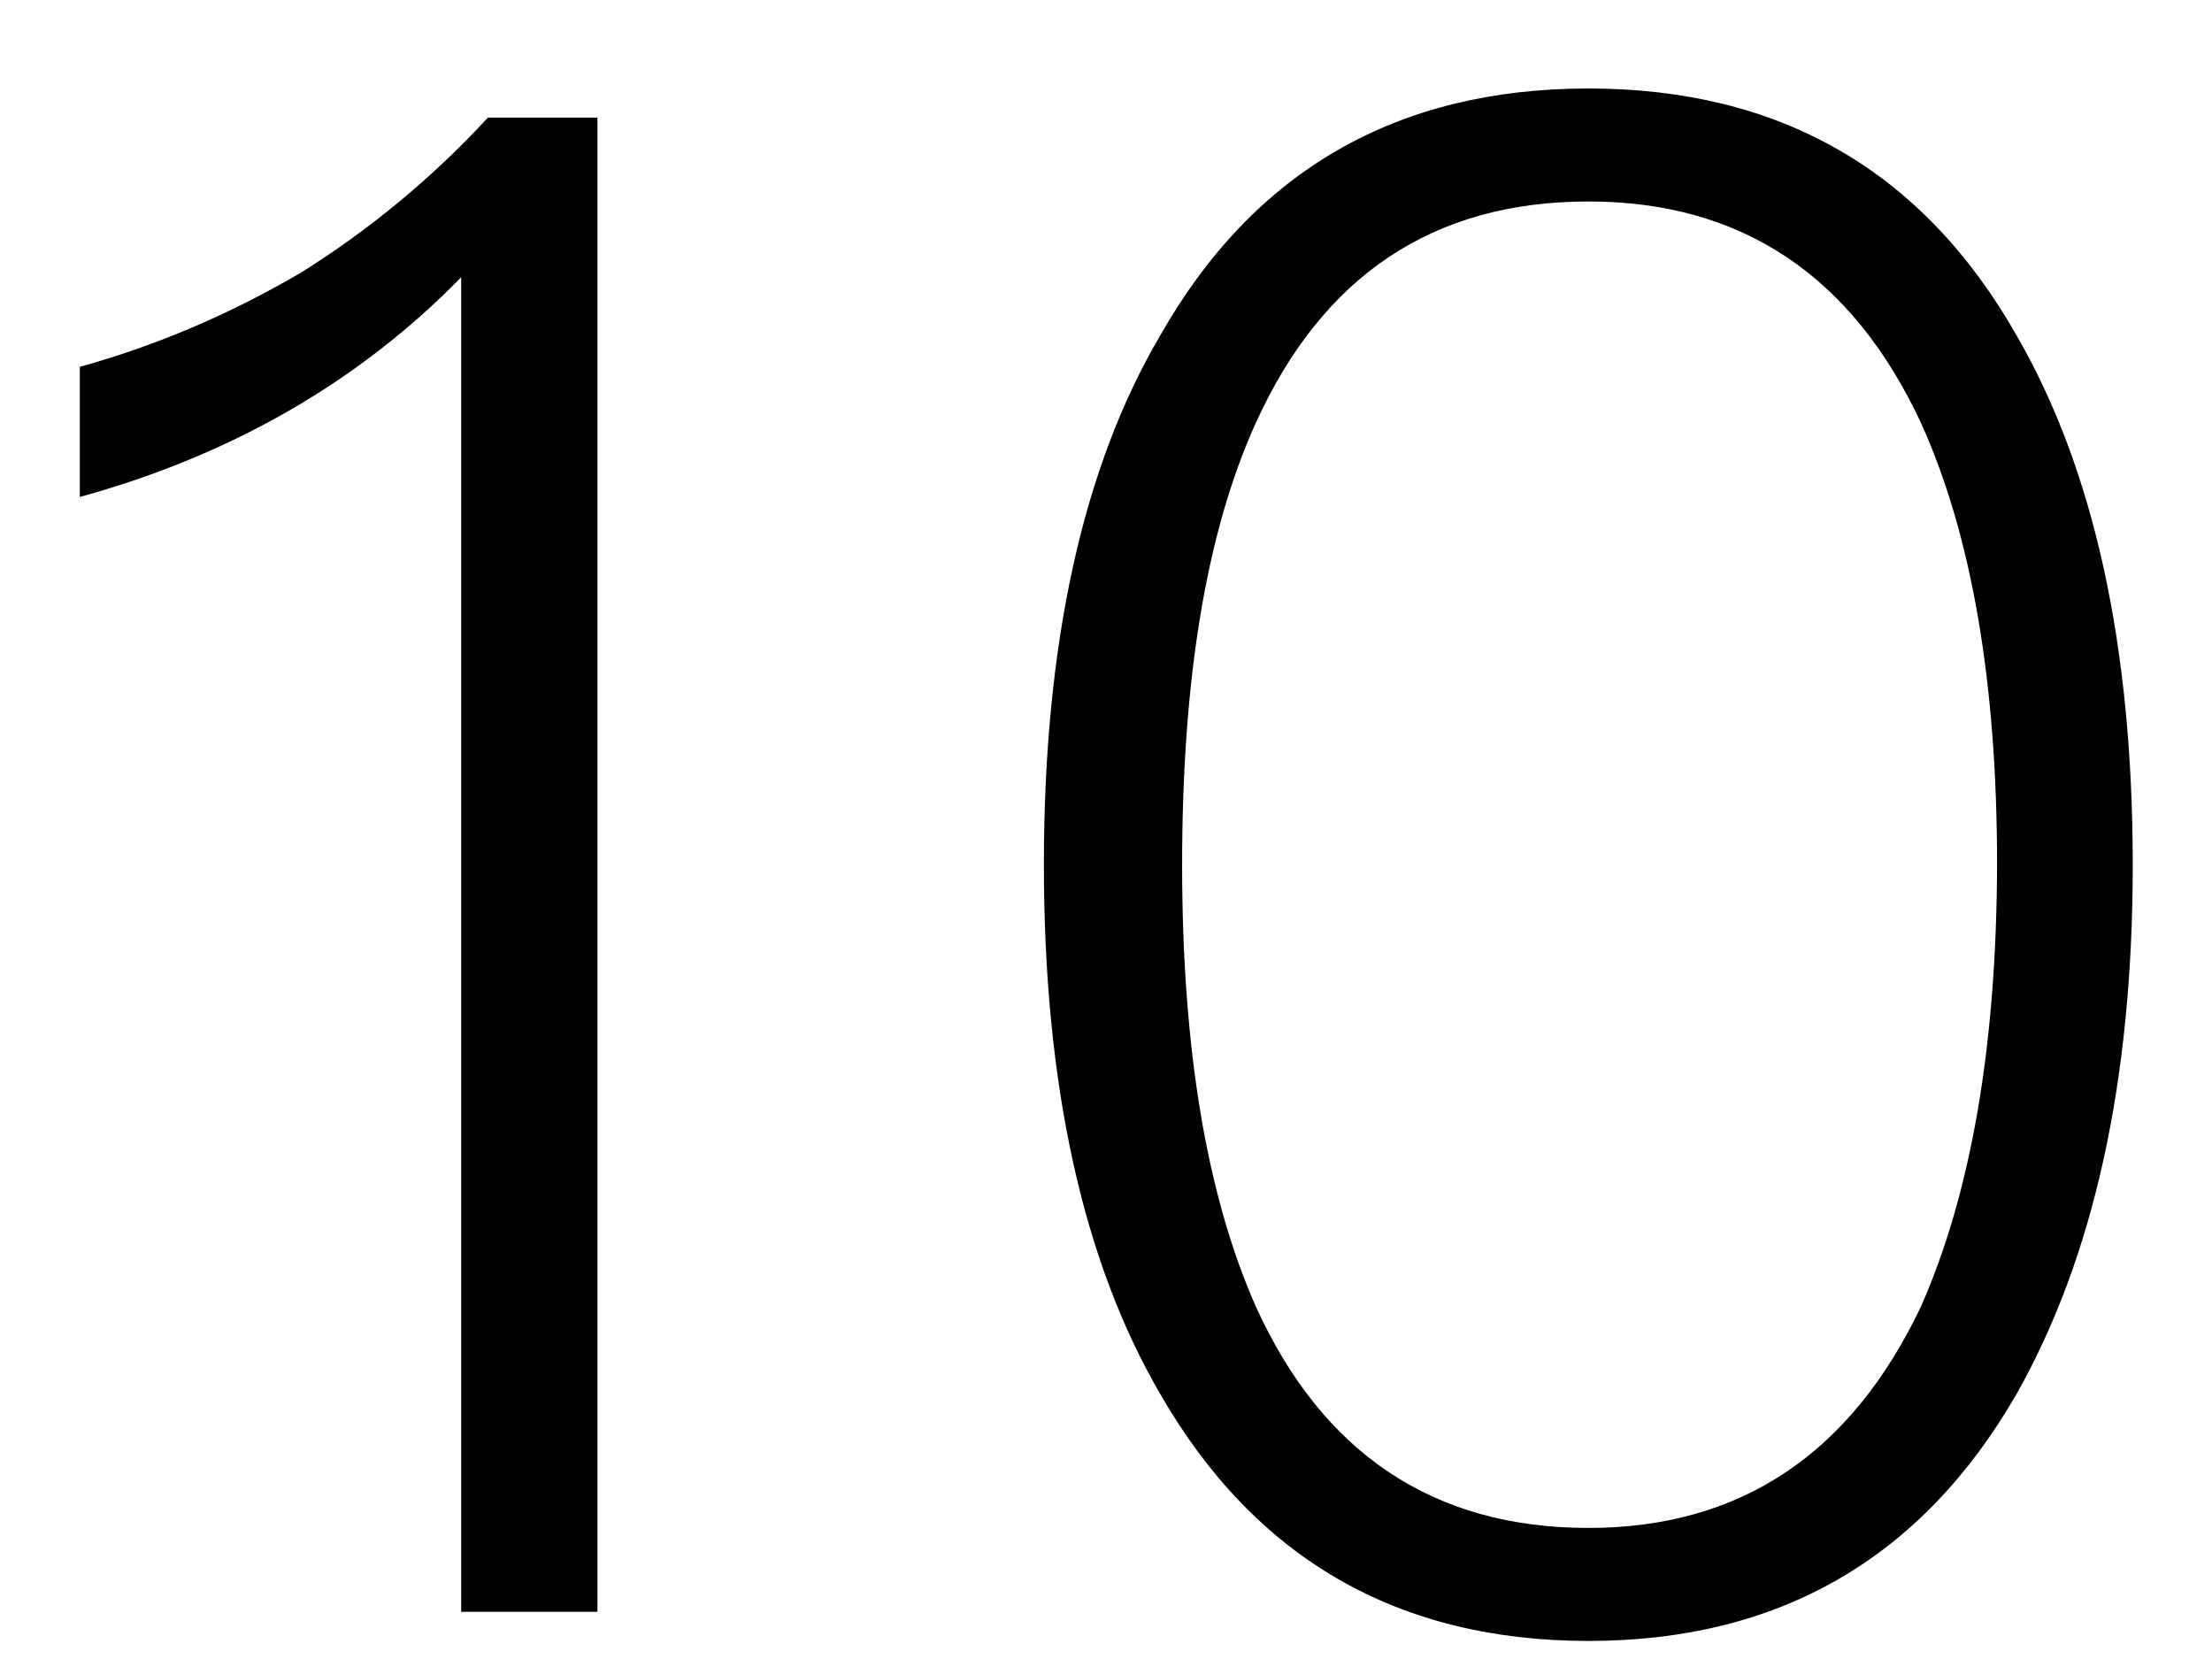 ﻿<?xml version="1.0" encoding="utf-8"?>
<svg version="1.1" xmlns:xlink="http://www.w3.org/1999/xlink" width="12px" height="9px" xmlns="http://www.w3.org/2000/svg">
  <g transform="matrix(1 0 0 1 -7 -83 )">
    <path d="M 2.647 0.638  C 2.347 0.963  2.007 1.245  1.631 1.48  C 1.245 1.706  0.845 1.876  0.433 1.99  L 0.433 2.696  C 1.255 2.47  1.948 2.071  2.502 1.504  L 2.502 8.744  L 3.241 8.744  L 3.241 0.638  L 2.647 0.638  Z M 11.57 4.691  C 11.57 3.503  11.359 2.544  10.94 1.82  C 10.432 0.926  9.656 0.48  8.617 0.48  C 7.577 0.48  6.802 0.926  6.294 1.82  C 5.875 2.532  5.663 3.488  5.663 4.691  C 5.663 5.885  5.875 6.844  6.294 7.562  C 6.808 8.456  7.584 8.902  8.617 8.902  C 9.65 8.902  10.425 8.456  10.94 7.562  C 11.359 6.819  11.57 5.864  11.57 4.691  Z M 10.834 4.691  C 10.831 5.665  10.696 6.464  10.422 7.086  C 10.042 7.887  9.442 8.289  8.617 8.289  C 7.779 8.289  7.175 7.887  6.812 7.086  C 6.544 6.479  6.413 5.681  6.413 4.691  C 6.413 3.685  6.544 2.887  6.812 2.296  C 7.175 1.495  7.775 1.093  8.617 1.093  C 9.448 1.093  10.049 1.495  10.422 2.296  C 10.696 2.903  10.834 3.701  10.834 4.691  Z " fill-rule="nonzero" fill="#000000" stroke="none" transform="matrix(1 0 0 1 7 83 )" />
  </g>
</svg>